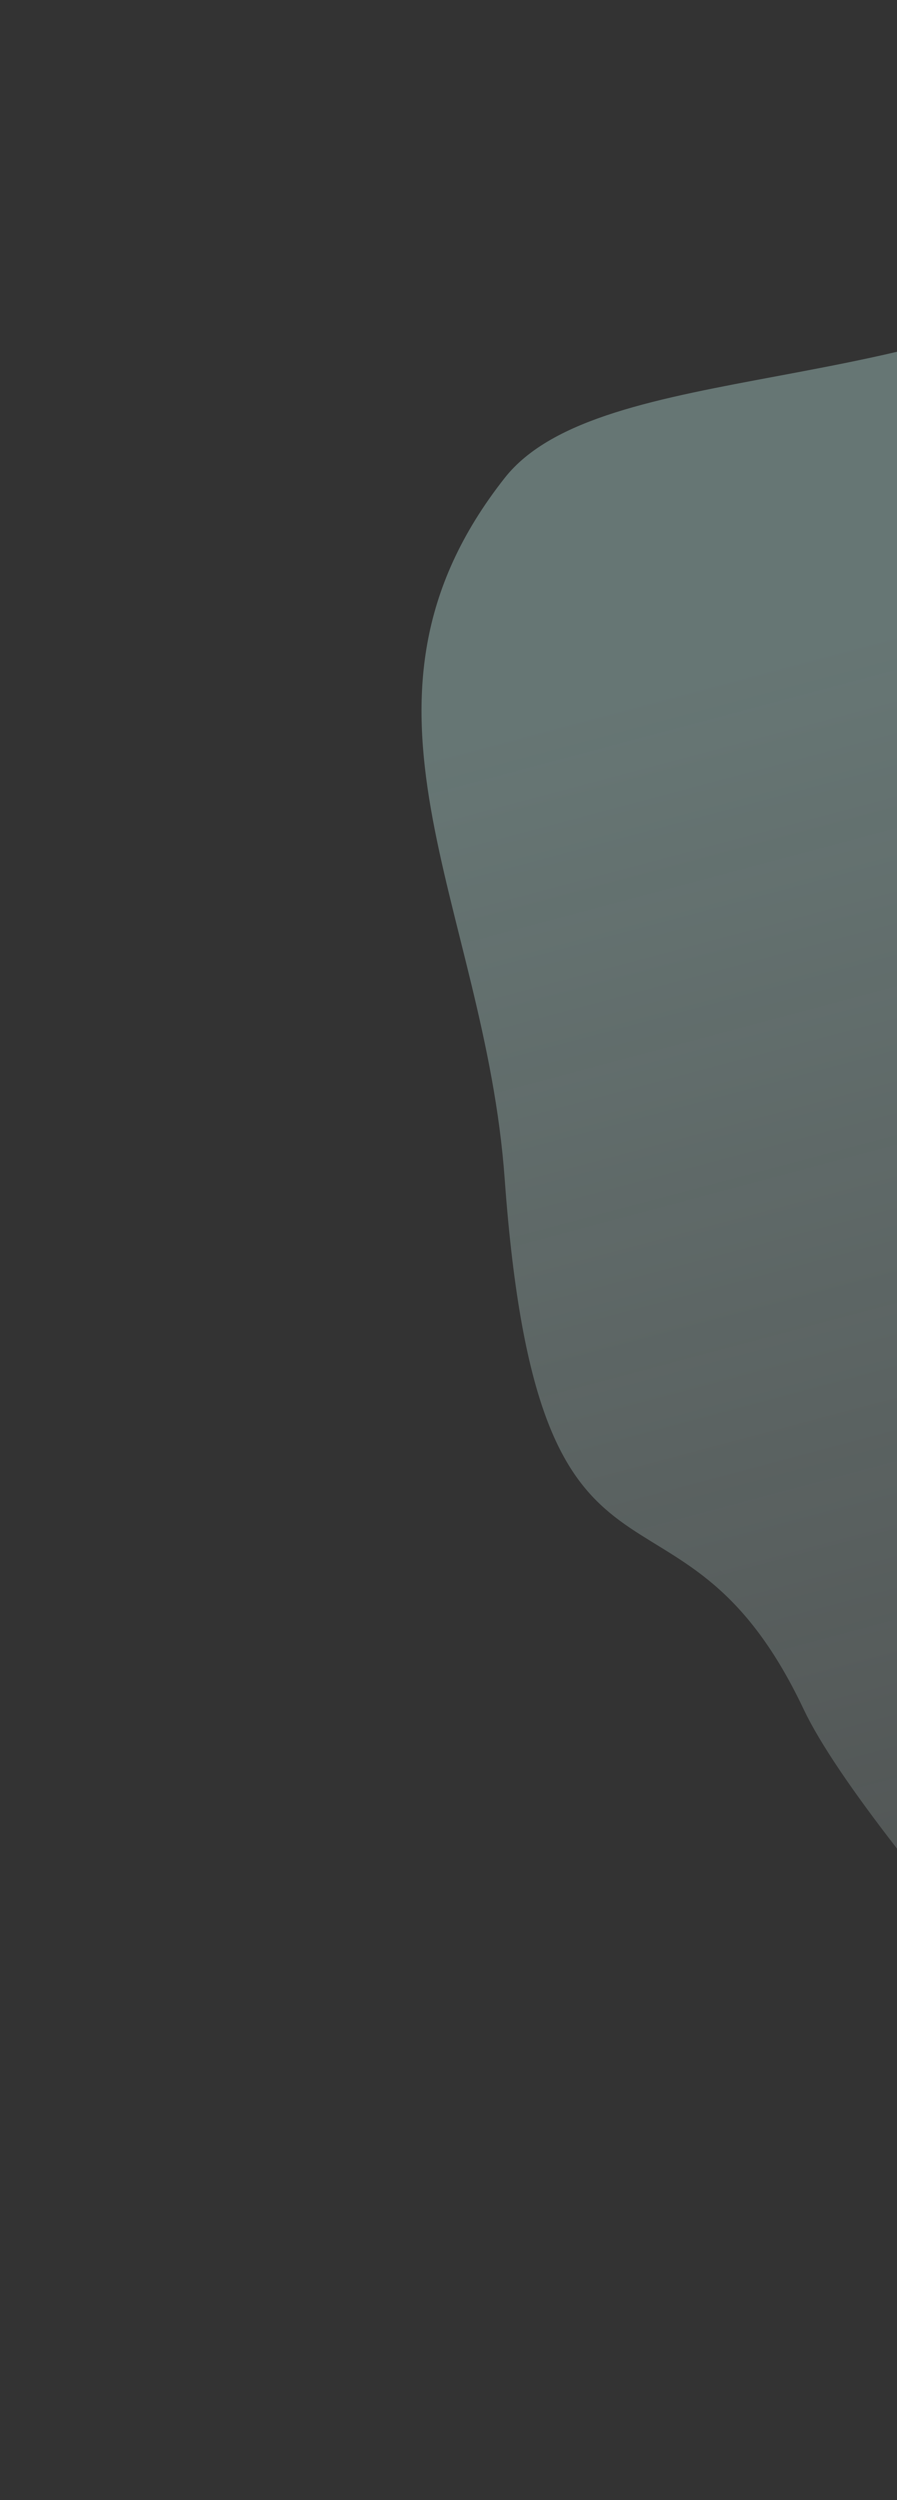 <svg width="264" height="735" fill="none" xmlns="http://www.w3.org/2000/svg"><rect width="100%" height="100%" fill="#333333" stroke="none"/><path d="M148.532 346.523c-5.875-81.063-52-140 0-206 28.024-35.568 126.028-22.694 186.001-66C441.801-2.935 534.772 300.168 534.772 300.168s-22.827 443.633-58.24 432.355c-35.412-11.278-58.964-29.563-88-54-32.193-27.094-132.851-135.597-152-176-37.082-78.242-77.974-17.693-88-156z" fill="url(#paint0_linear)"/><path d="M148.532 346.523c-5.875-81.063-52-140 0-206 28.024-35.568 126.028-22.694 186.001-66C441.801-2.935 534.772 300.168 534.772 300.168s-22.827 443.633-58.24 432.355c-35.412-11.278-58.964-29.563-88-54-32.193-27.094-132.851-135.597-152-176-37.082-78.242-77.974-17.693-88-156z" fill="url(#paint1_linear)"/><defs><linearGradient id="paint0_linear" x1="159.312" y1="209.37" x2="378.683" y2="1033.79" gradientUnits="userSpaceOnUse"><stop stop-color="#CFFFF9" stop-opacity=".33"/><stop offset=".465" stop-color="#E8FFFC" stop-opacity=".157"/><stop offset=".696" stop-color="#fff" stop-opacity="0"/></linearGradient><linearGradient id="paint1_linear" x1="457.353" y1="492.586" x2="347.466" y2="451.033" gradientUnits="userSpaceOnUse"><stop stop-color="#fff"/><stop offset="1" stop-color="#fff" stop-opacity="0"/></linearGradient></defs></svg>